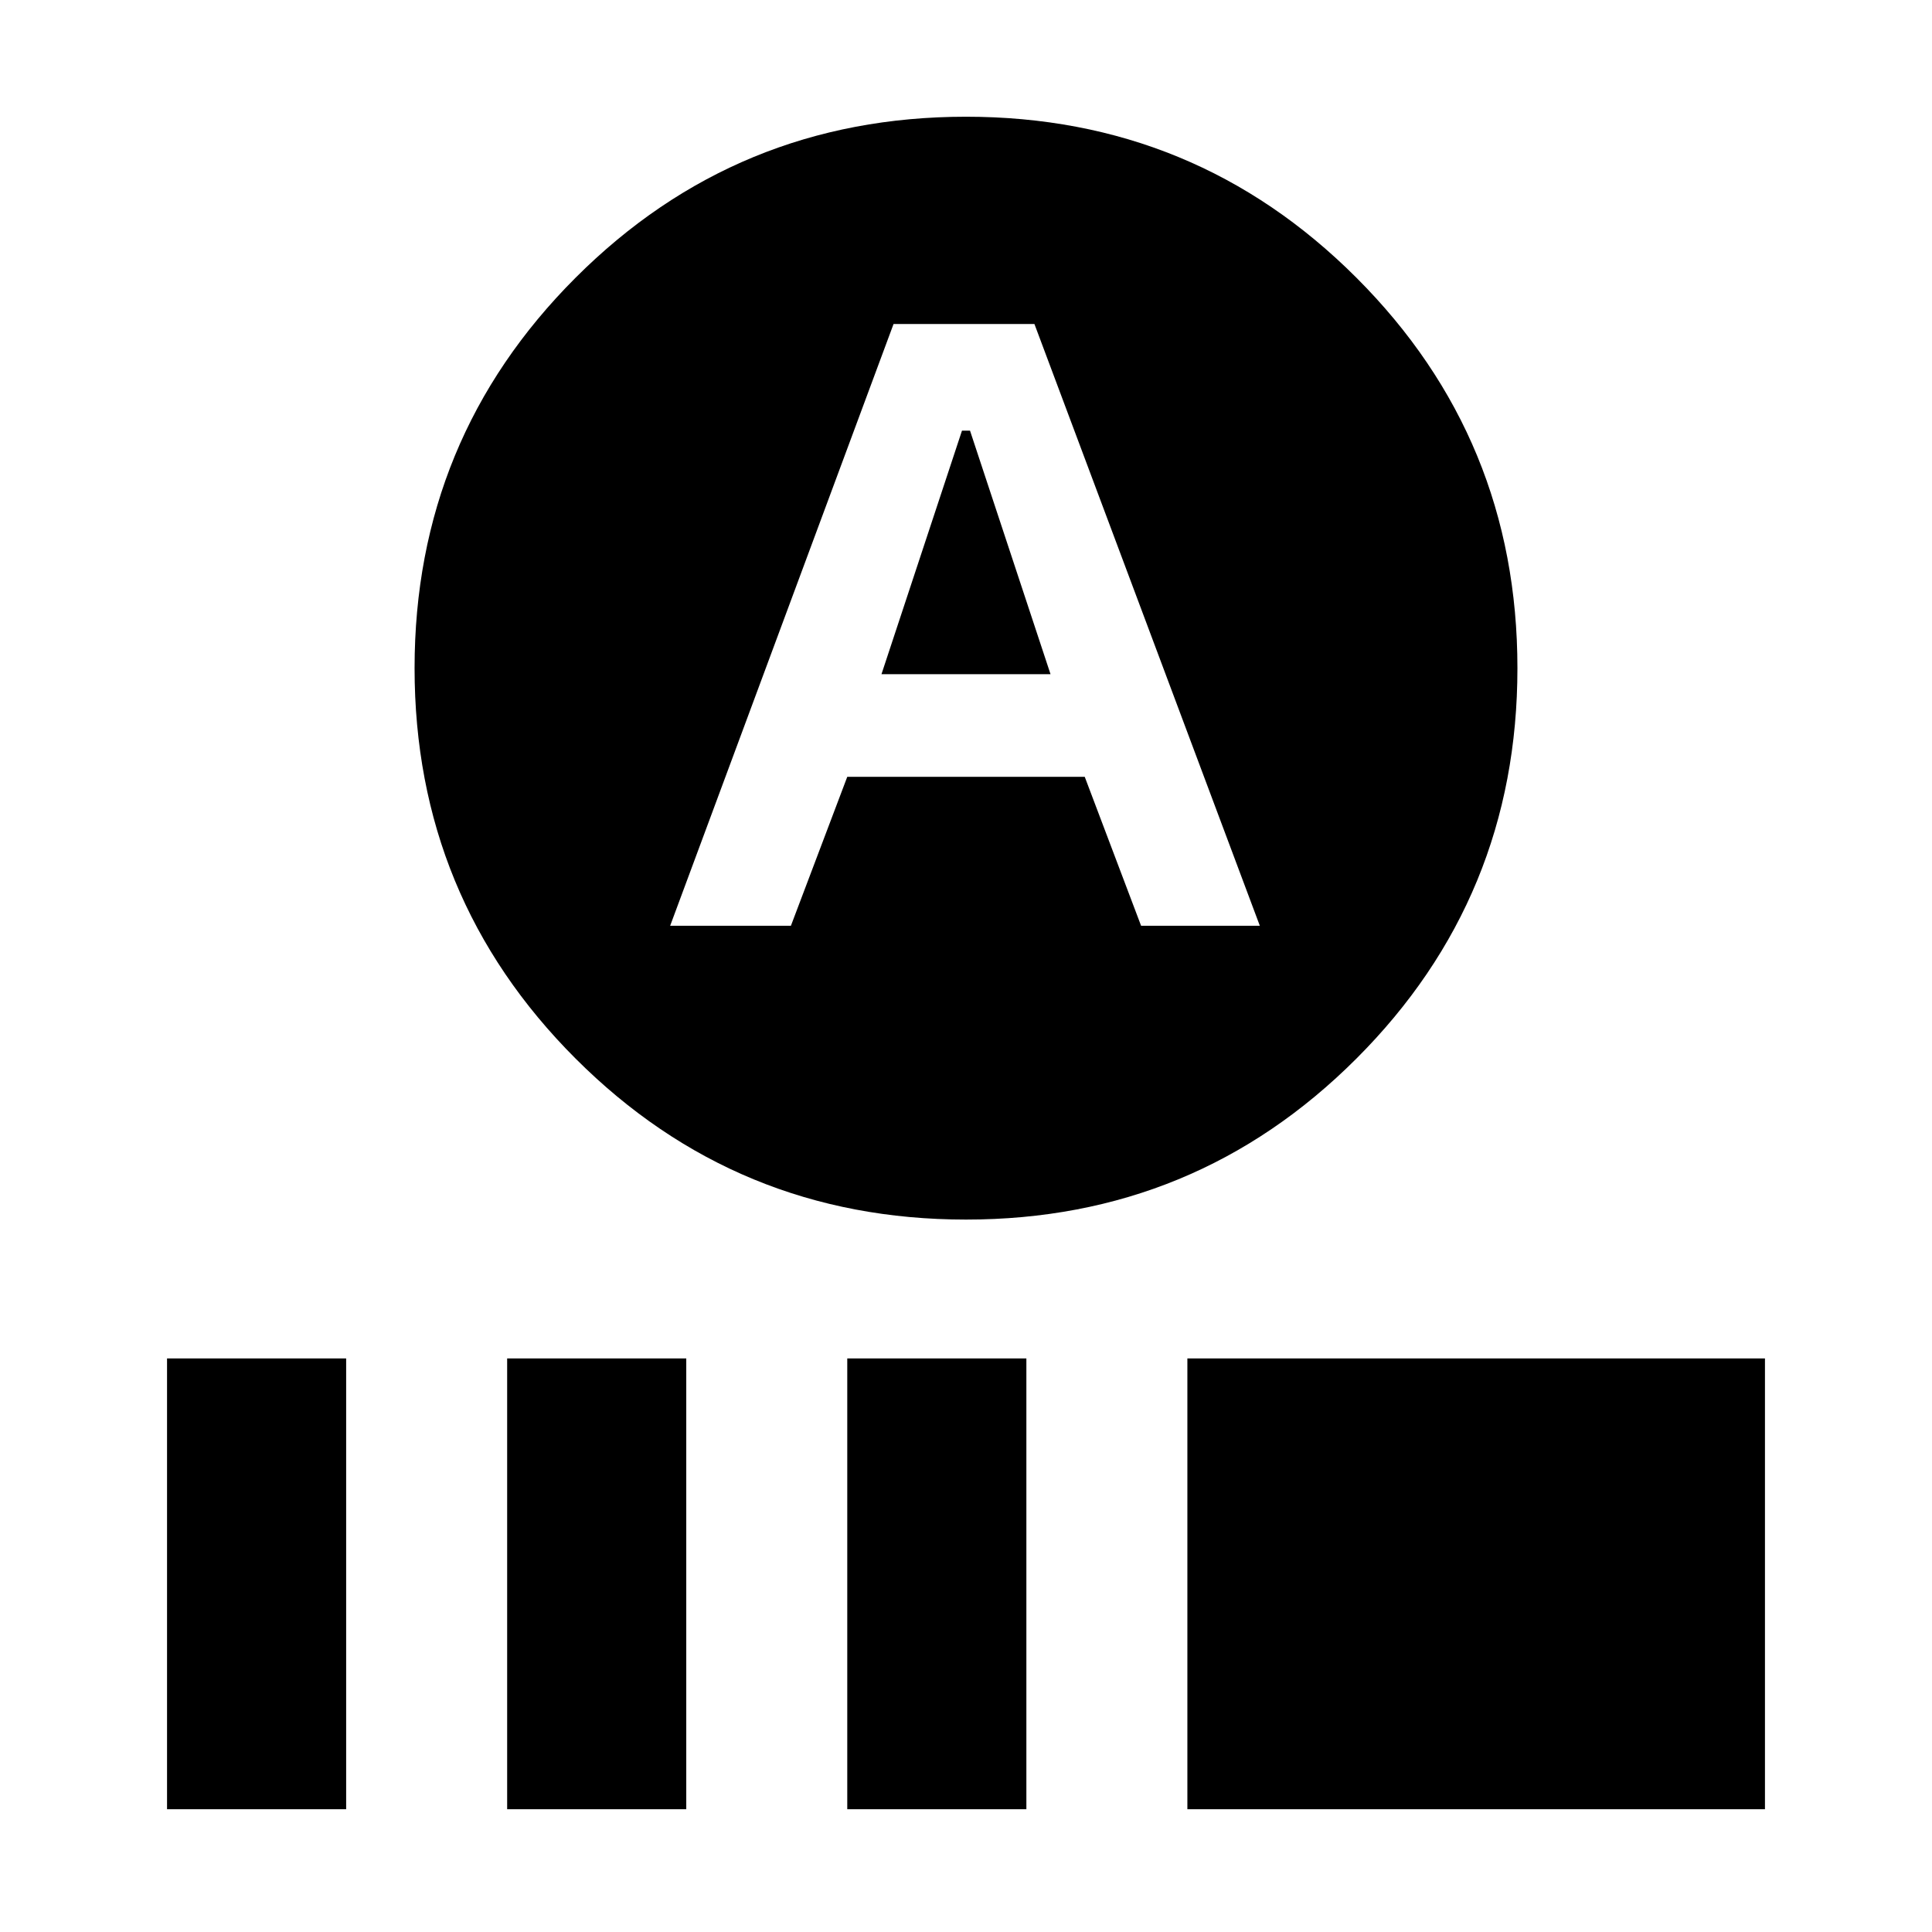 <svg xmlns="http://www.w3.org/2000/svg" height="24" width="24"><path d="M10.95 8.375 11.95 5.35H12.05L13.05 8.375ZM12 15.15Q9.15 15.15 7.15 13.15Q5.15 11.15 5.15 8.3Q5.15 5.45 7.15 3.45Q9.15 1.45 12 1.45Q14.85 1.45 16.85 3.45Q18.85 5.45 18.85 8.3Q18.85 11.15 16.85 13.15Q14.85 15.15 12 15.15ZM8.325 11.5H9.825L10.525 9.65H13.475L14.175 11.5H15.65L12.85 4.025H11.1ZM2.075 22.475V16.875H4.3V22.475ZM6.3 22.475V16.875H8.525V22.475ZM10.525 22.475V16.875H12.75V22.475ZM14.75 22.475V16.875H21.925V22.475Z"/></svg>